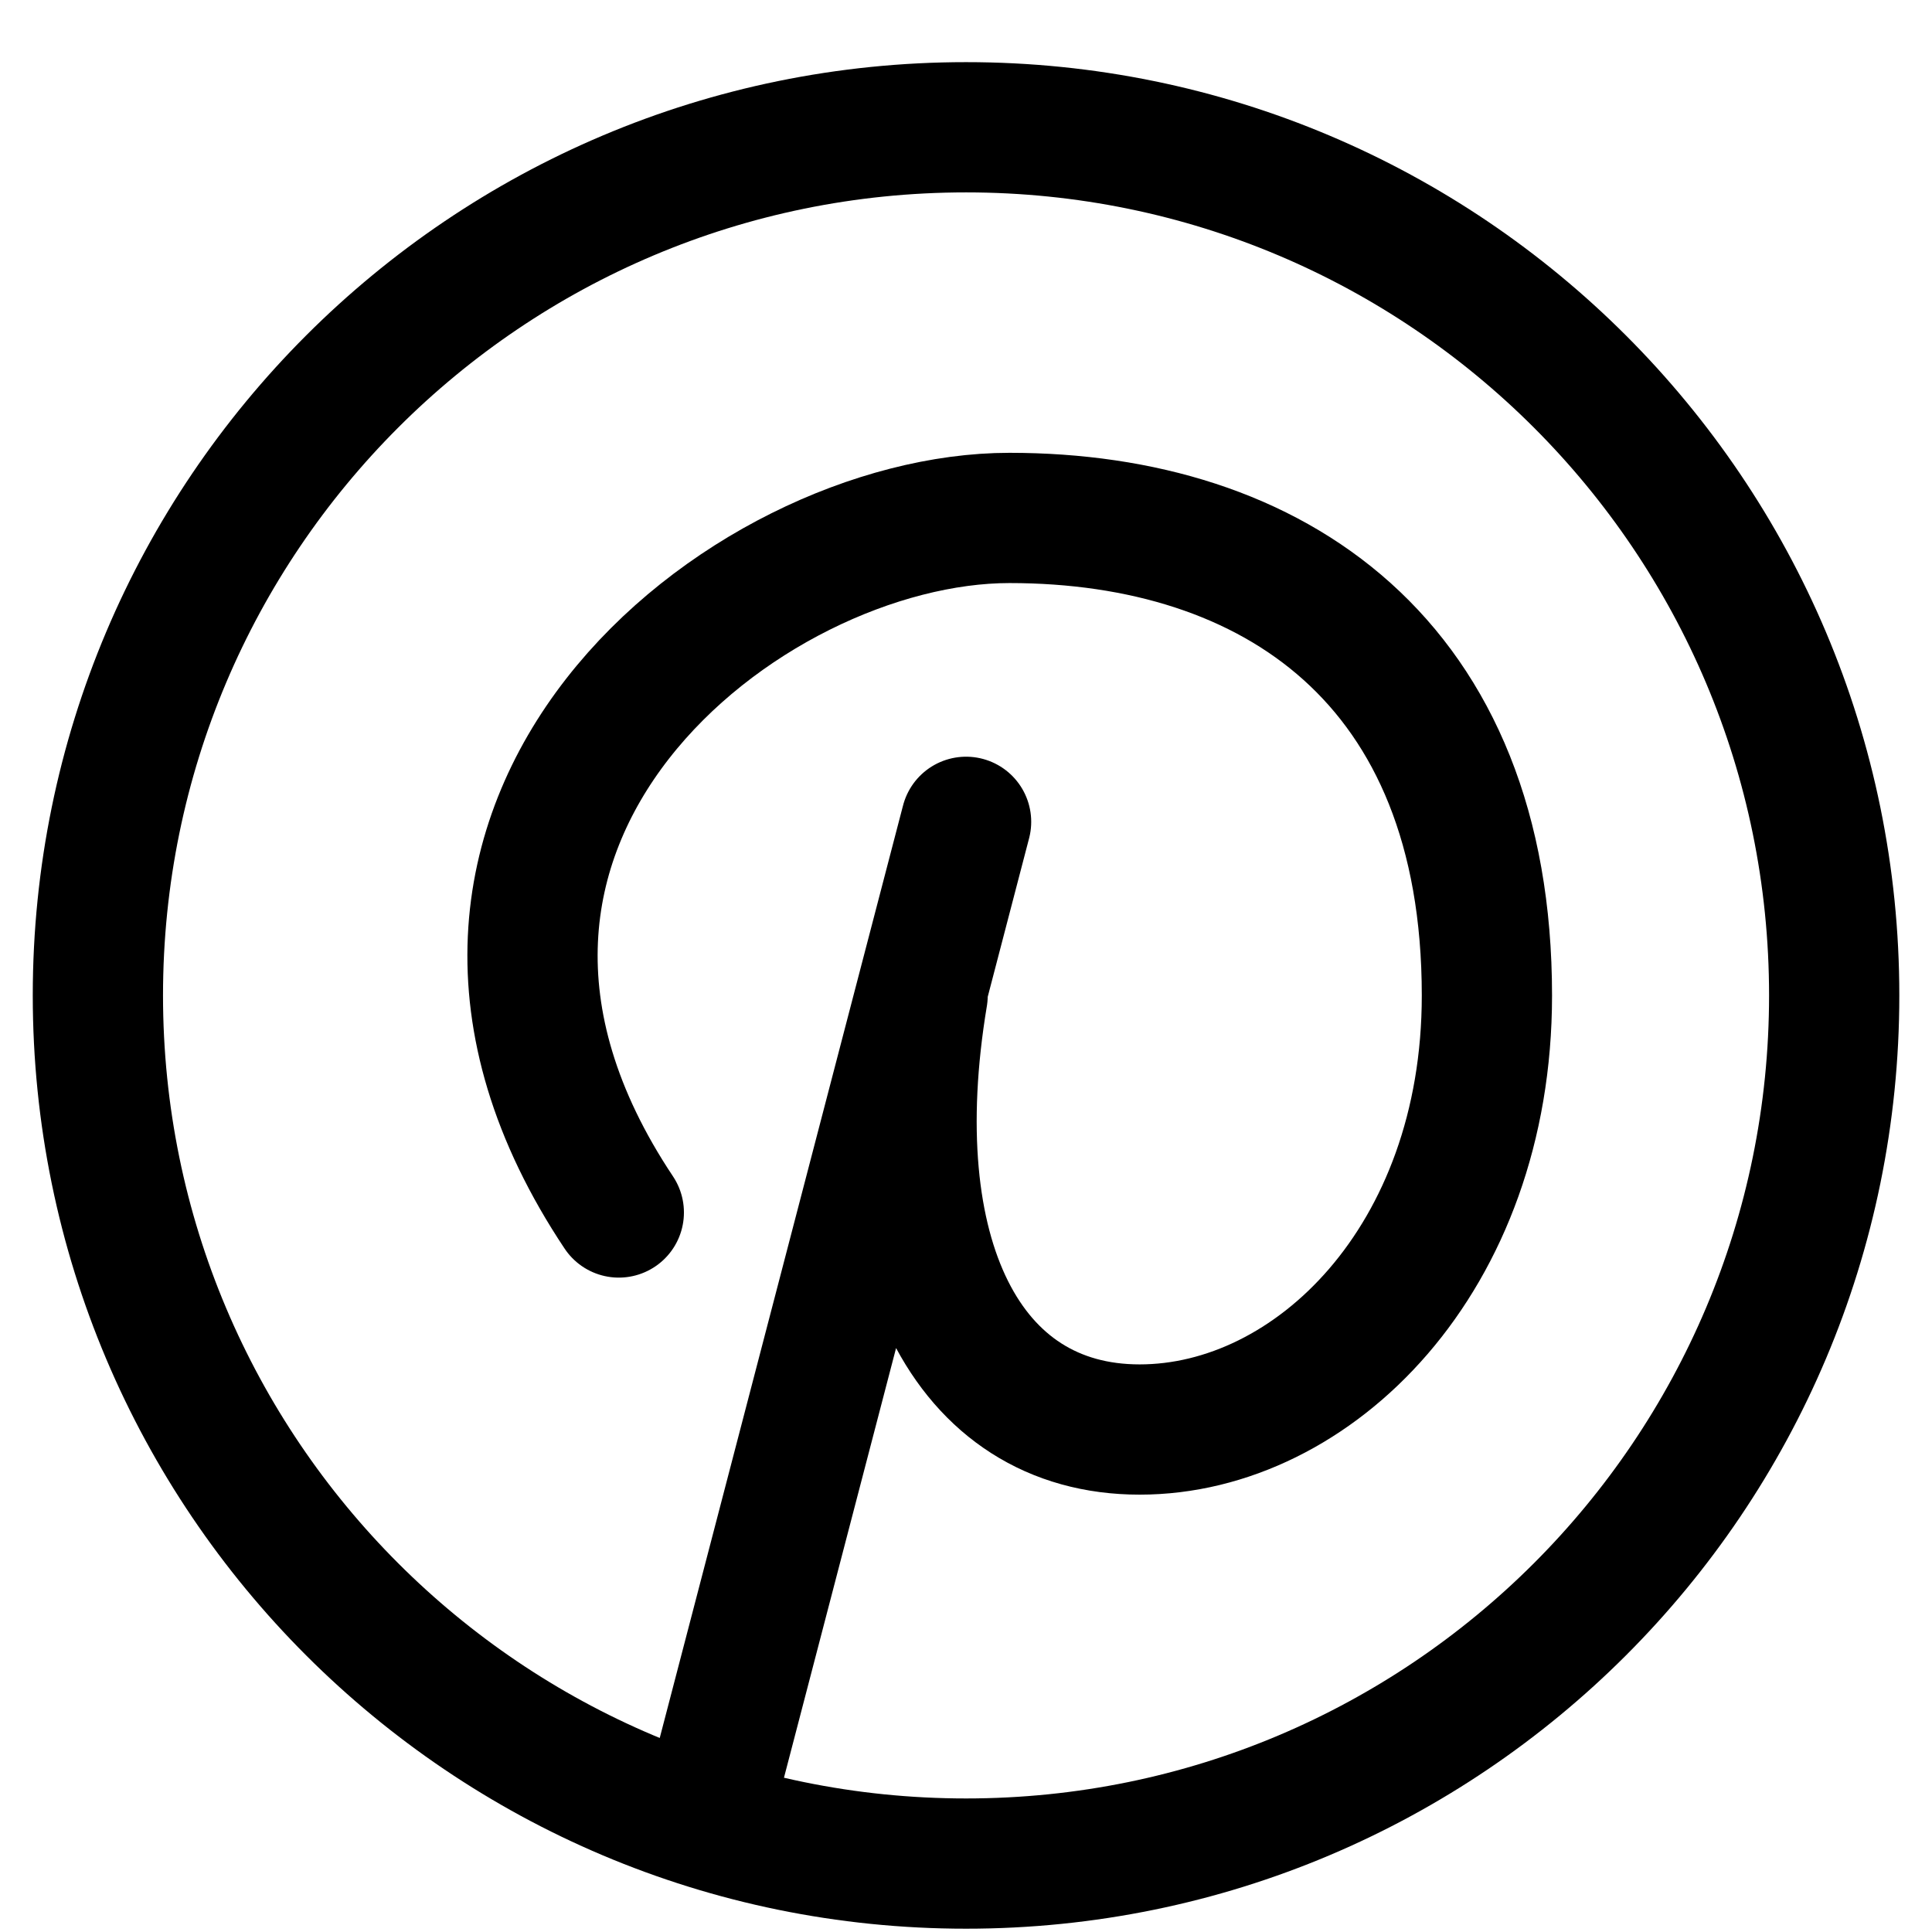 <svg width="24" height="24" viewBox="0 0 24 24" fill="none" xmlns="http://www.w3.org/2000/svg">
<path d="M7.687 15.062C4.452 10.209 9.263 6.434 12.54 6.434C15.816 6.434 18.471 8.218 18.471 12.366C18.471 15.642 16.314 17.758 14.157 17.758C12.001 17.758 10.922 15.601 11.461 12.366M12.001 10.209L8.765 22.611" stroke="black" stroke-width="1.618" stroke-linecap="round" stroke-linejoin="round"/>
<path d="M12.001 23.15C17.957 23.15 22.785 18.322 22.785 12.365C22.785 6.409 17.957 1.581 12.001 1.581C6.044 1.581 1.216 6.409 1.216 12.365C1.216 18.322 6.044 23.15 12.001 23.15Z" stroke="black" stroke-width="1.618" stroke-linecap="round" stroke-linejoin="round"/>
</svg>
